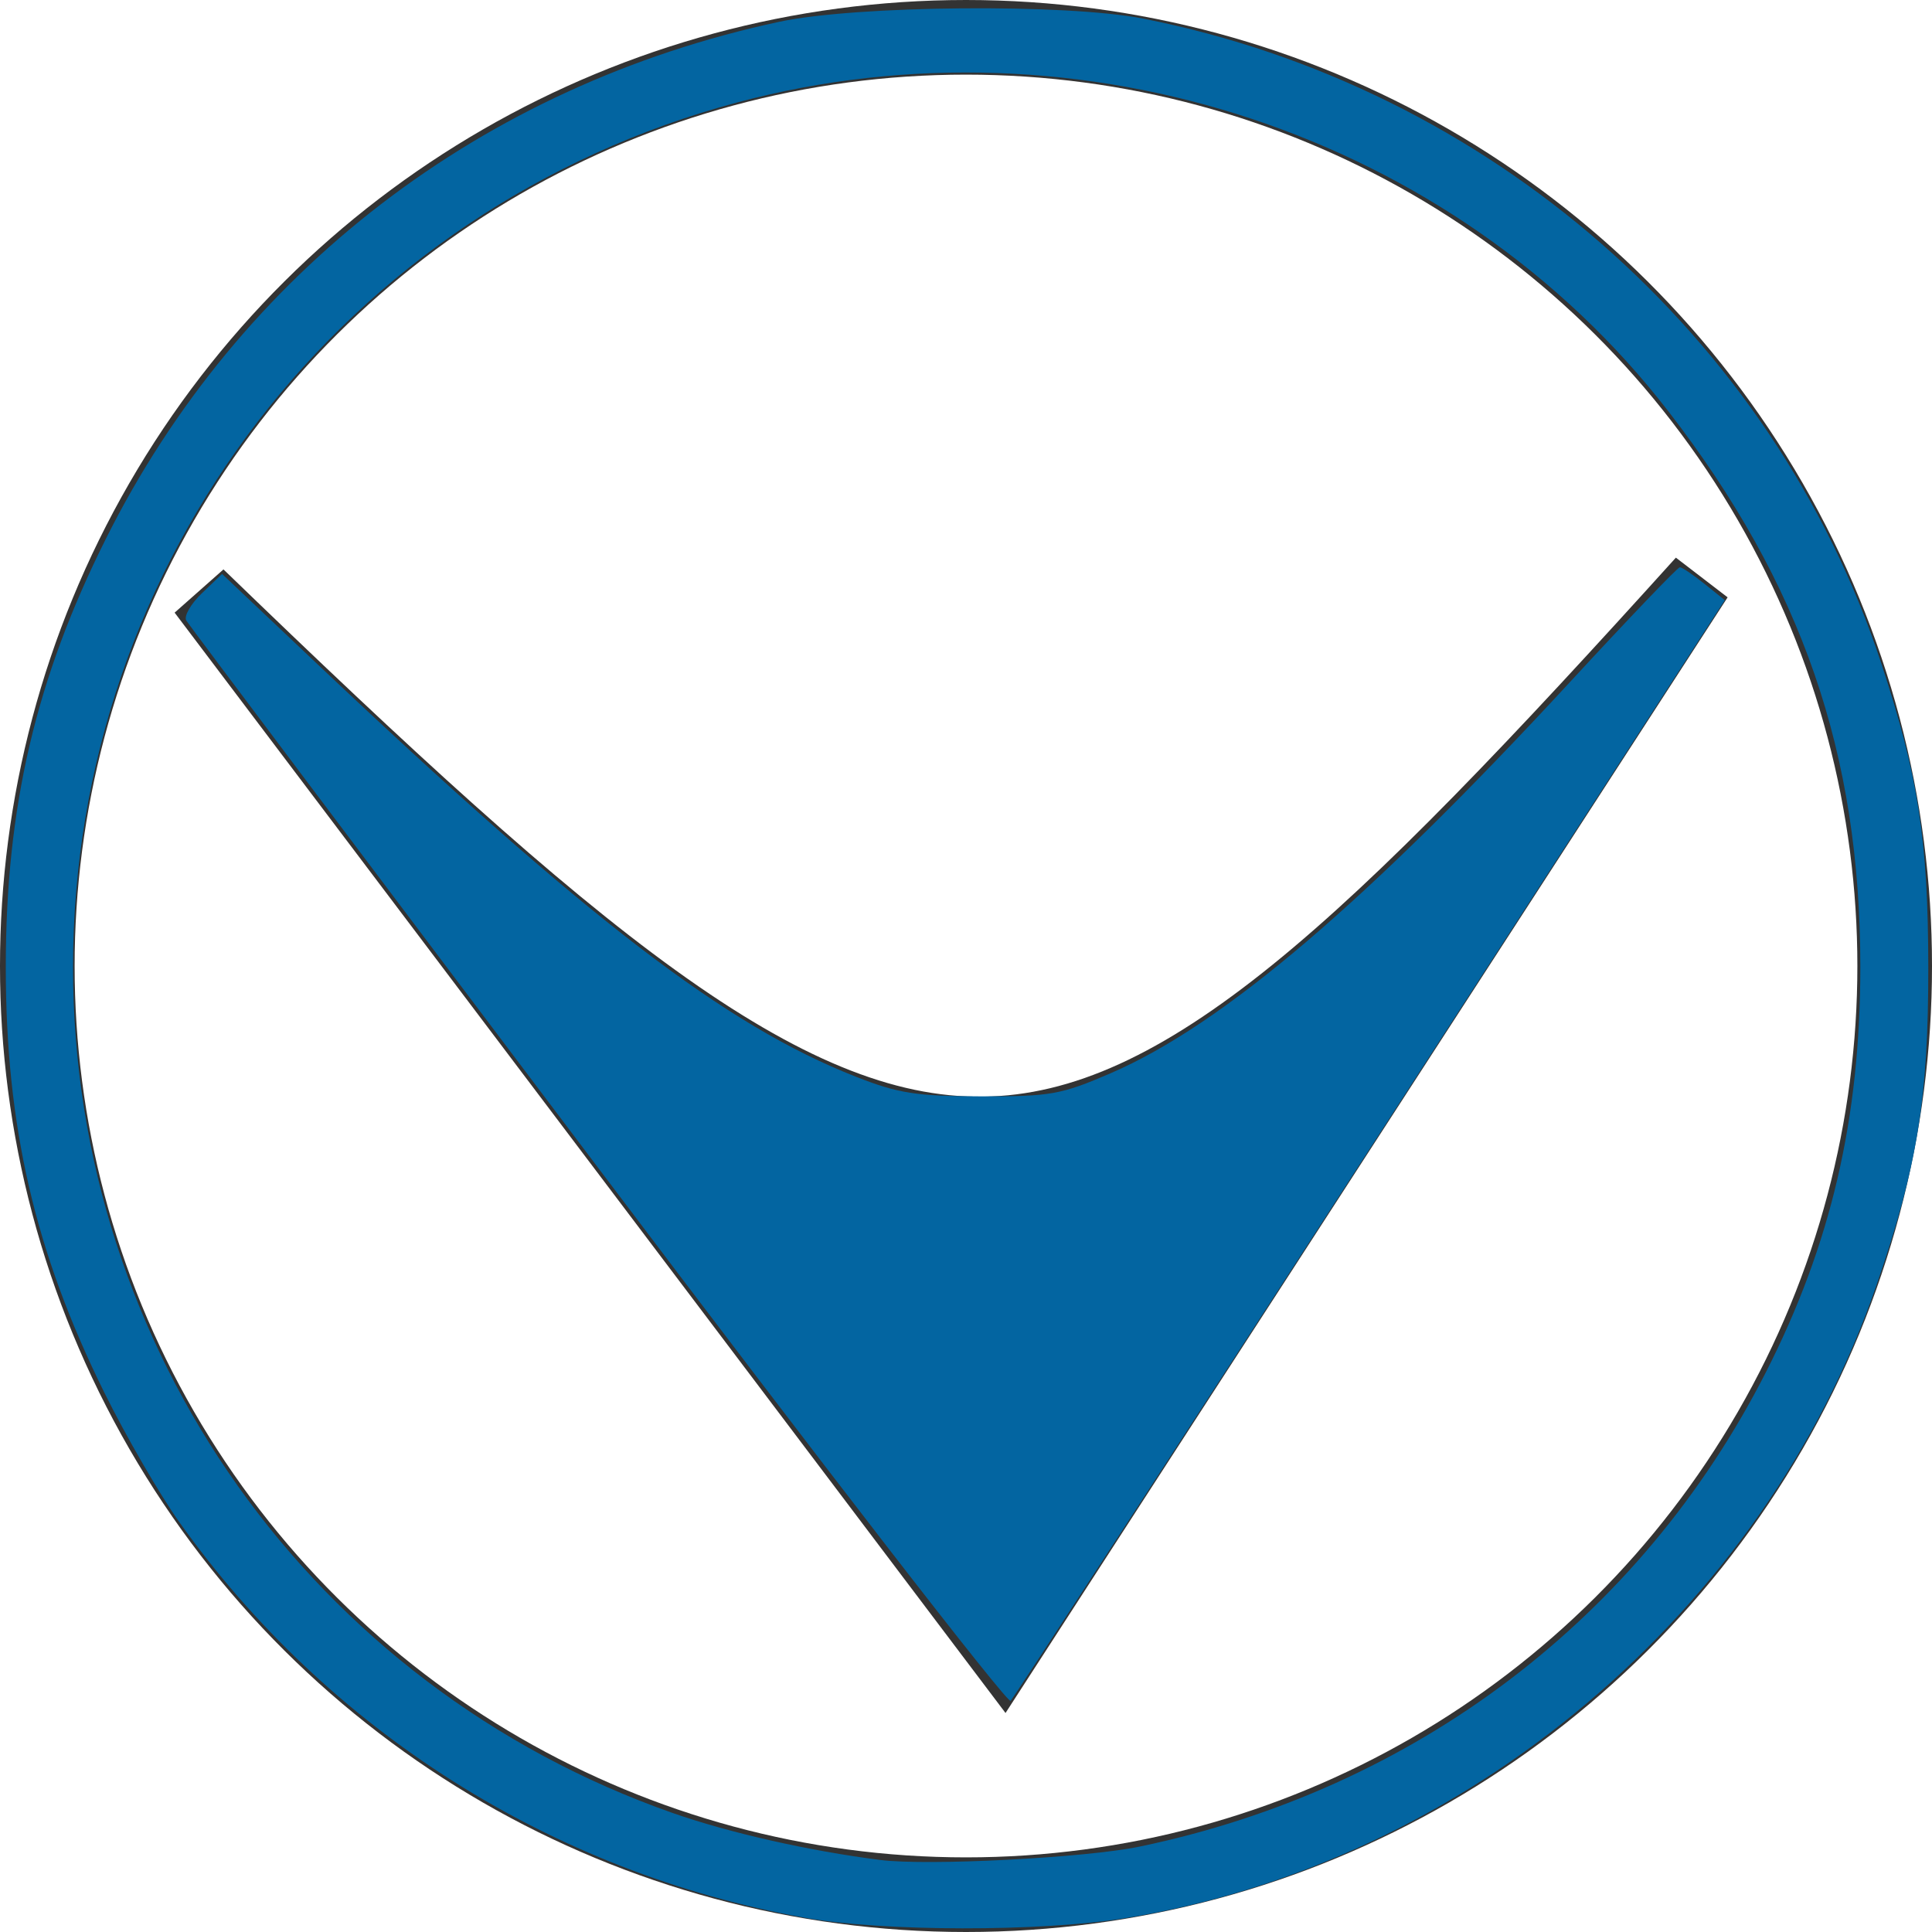 <?xml version="1.0" encoding="UTF-8" standalone="no"?>
<!-- Created with Inkscape (http://www.inkscape.org/) -->

<svg
   xmlns:dc="http://purl.org/dc/elements/1.1/"
   xmlns:cc="http://creativecommons.org/ns#"
   xmlns:rdf="http://www.w3.org/1999/02/22-rdf-syntax-ns#"
   xmlns:svg="http://www.w3.org/2000/svg"
   xmlns="http://www.w3.org/2000/svg"
   xmlns:sodipodi="http://sodipodi.sourceforge.net/DTD/sodipodi-0.dtd"
   xmlns:inkscape="http://www.inkscape.org/namespaces/inkscape"
   width="100"
   height="100"
   viewBox="0 0 26.458 26.458"
   version="1.1"
   id="svg3747"
   sodipodi:docname="my_icon_down.svg"
   inkscape:version="0.92.1 r15371">
  <defs
     id="defs3741" />
  <sodipodi:namedview
     id="base"
     pagecolor="#ffffff"
     bordercolor="#666666"
     borderopacity="1.0"
     inkscape:pageopacity="0.0"
     inkscape:pageshadow="2"
     inkscape:zoom="2.685"
     inkscape:cx="44.666507"
     inkscape:cy="39.551814"
     inkscape:document-units="mm"
     inkscape:current-layer="g6691"
     showgrid="true"
     units="px"
     inkscape:measure-start="-44.2436,97.1778"
     inkscape:measure-end="0,0"
     showguides="false"
     inkscape:window-width="1366"
     inkscape:window-height="706"
     inkscape:window-x="-8"
     inkscape:window-y="-8"
     inkscape:window-maximized="1">
    <inkscape:grid
       type="xygrid"
       id="grid4590" />
  </sodipodi:namedview>
  <g
     inkscape:label="Layer 1"
     inkscape:groupmode="layer"
     id="layer1"
     transform="translate(0,-270.542)">
    <g
       id="g6691">
      <g
         transform="rotate(90,13.229,283.771)"
         id="g6069">
        <circle
           style="fill:none;fill-opacity:1;stroke:#333333;stroke-width:1.022;stroke-linecap:round;stroke-miterlimit:4;stroke-dasharray:none;stroke-opacity:1"
           id="path5985"
           cx="-13.229"
           cy="283.771"
           r="12.718"
           transform="scale(-1,1)" />
        <path
           style="fill:#333333;fill-opacity:1;stroke:#333333;stroke-width:0.896;stroke-linecap:round;stroke-miterlimit:4;stroke-dasharray:none;stroke-opacity:1"
           d="m 7.937,273.717 c 9.972,9.007 10.045,10.33 0.183,20.534 L 22.678,283.258 Z"
           id="rect5996"
           inkscape:connector-curvature="0"
           sodipodi:nodetypes="cccc" />
      </g>
      <path
         style="fill:#0365a1;fill-opacity:1;stroke:none;stroke-width:4.097;stroke-linecap:round;stroke-miterlimit:4;stroke-dasharray:none;stroke-opacity:1;paint-order:normal"
         d="M 30.899,60.336 C 19.332,45.014 9.759,32.294 9.627,32.069 9.494,31.845 9.856,31.21 10.431,30.66 l 1.045,-1.001 4.835,4.575 c 14.045,13.291 21.174,18.758 27.925,21.411 2.19,0.861 3.11,1.005 6.464,1.012 3.596,0.008 4.135,-0.088 6.704,-1.198 5.779,-2.496 13.273,-8.882 23.767,-20.253 2.992,-3.242 5.53,-5.894 5.641,-5.893 0.11,0.001 0.678,0.384 1.262,0.851 L 89.134,31.014 70.827,59.306 C 60.758,74.867 52.387,87.733 52.225,87.896 52.063,88.06 42.466,75.658 30.899,60.336 Z"
         id="path6693"
         inkscape:connector-curvature="0"
         transform="matrix(0.265,0,0,0.265,0,270.542)" />
      <path
         style="fill:#0365a1;fill-opacity:1;stroke:none;stroke-width:4.097;stroke-linecap:round;stroke-miterlimit:4;stroke-dasharray:none;stroke-opacity:1;paint-order:normal"
         d="M 41.575,99.102 C 28.524,96.761 16.912,89.414 9.267,78.66 8.247,77.227 6.505,74.215 5.394,71.969 1.809,64.717 0.299,58.199 0.299,49.983 c 0,-8.279 1.549,-14.902 5.186,-22.166 C 12.383,14.037 24.926,4.413 40.272,1.126 44.253,0.274 55.11,0.179 59.08,0.963 76.935,4.487 91.656,17.35 97.224,34.293 c 1.907,5.802 2.419,9.115 2.426,15.69 0.007,6.766 -0.564,10.286 -2.661,16.387 -5.814,16.915 -21.21,29.9 -38.839,32.757 -4.38,0.71 -12.546,0.698 -16.574,-0.025 z M 58.894,95.428 C 73.118,92.465 84.783,83.631 91.254,70.921 94.621,64.309 96.138,57.796 96.138,49.955 c 0,-11.014 -3.036,-19.799 -9.92,-28.699 C 75.16,6.958 55.833,0.547 38.097,5.293 17.771,10.733 3.773,28.958 3.773,49.983 c 0,19.73 12.369,37.174 30.996,43.711 2.912,1.022 7.047,1.958 10.717,2.425 2.45,0.312 10.611,-0.108 13.408,-0.691 z"
         id="path6695"
         inkscape:connector-curvature="0"
         transform="matrix(0.265,0,0,0.265,0,270.542)" />
    </g>
  </g>
</svg>

